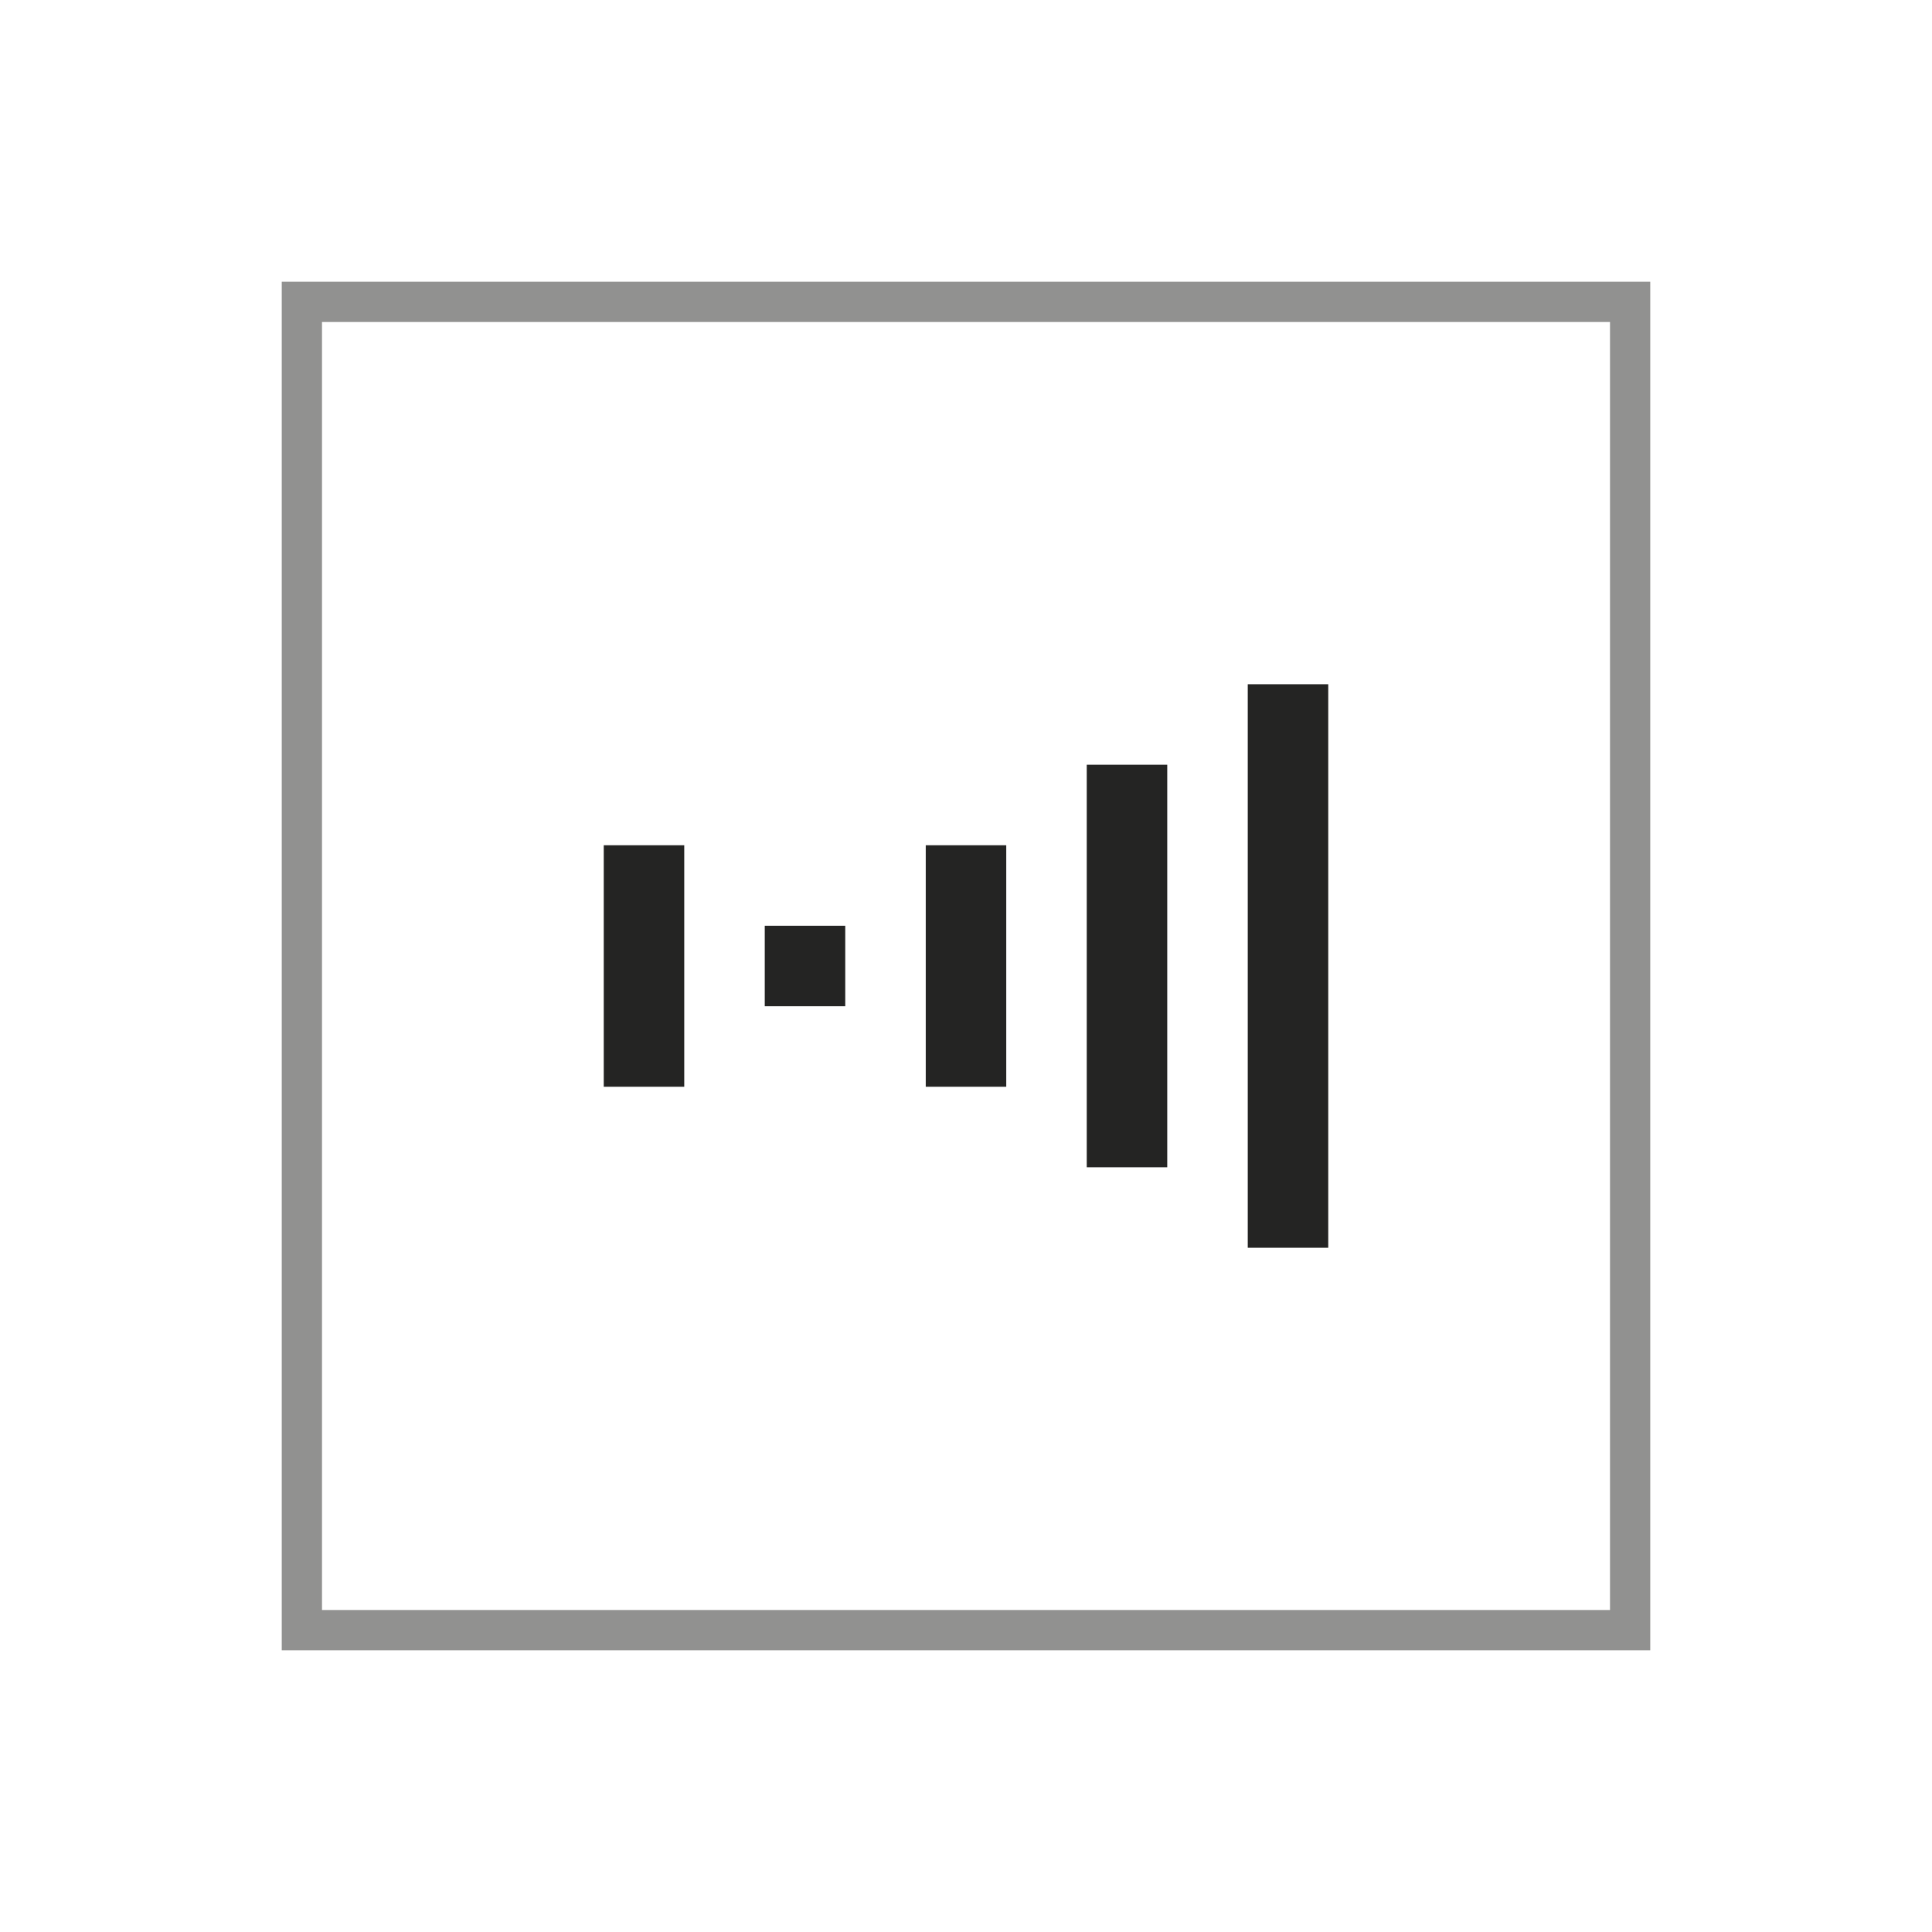 <svg xmlns="http://www.w3.org/2000/svg" viewBox="0 0 48 48">
  <g id="icon-staggering-index" fill="none" fill-rule="evenodd">
    <g id="Group" stroke="#242423" transform="translate(7 7)">
      <rect id="Rectangle-40-Copy-10" width="33" height="33" x=".5" y=".5" opacity=".5"/>
      <path id="Path-13-Copy-53" stroke-width="2" d="M13 18v-2"/>
      <path id="Path-13-Copy-52" stroke-width="2" d="M9 20v-6"/>
      <path id="Path-13-Copy-51" stroke-width="2" d="M17 20v-6"/>
      <path id="Path-13-Copy-50" stroke-width="2" d="M25 24V10"/>
      <path id="Path-13-Copy-49" stroke-width="2" d="M21 22V12"/>
    </g>
  </g>
</svg>
